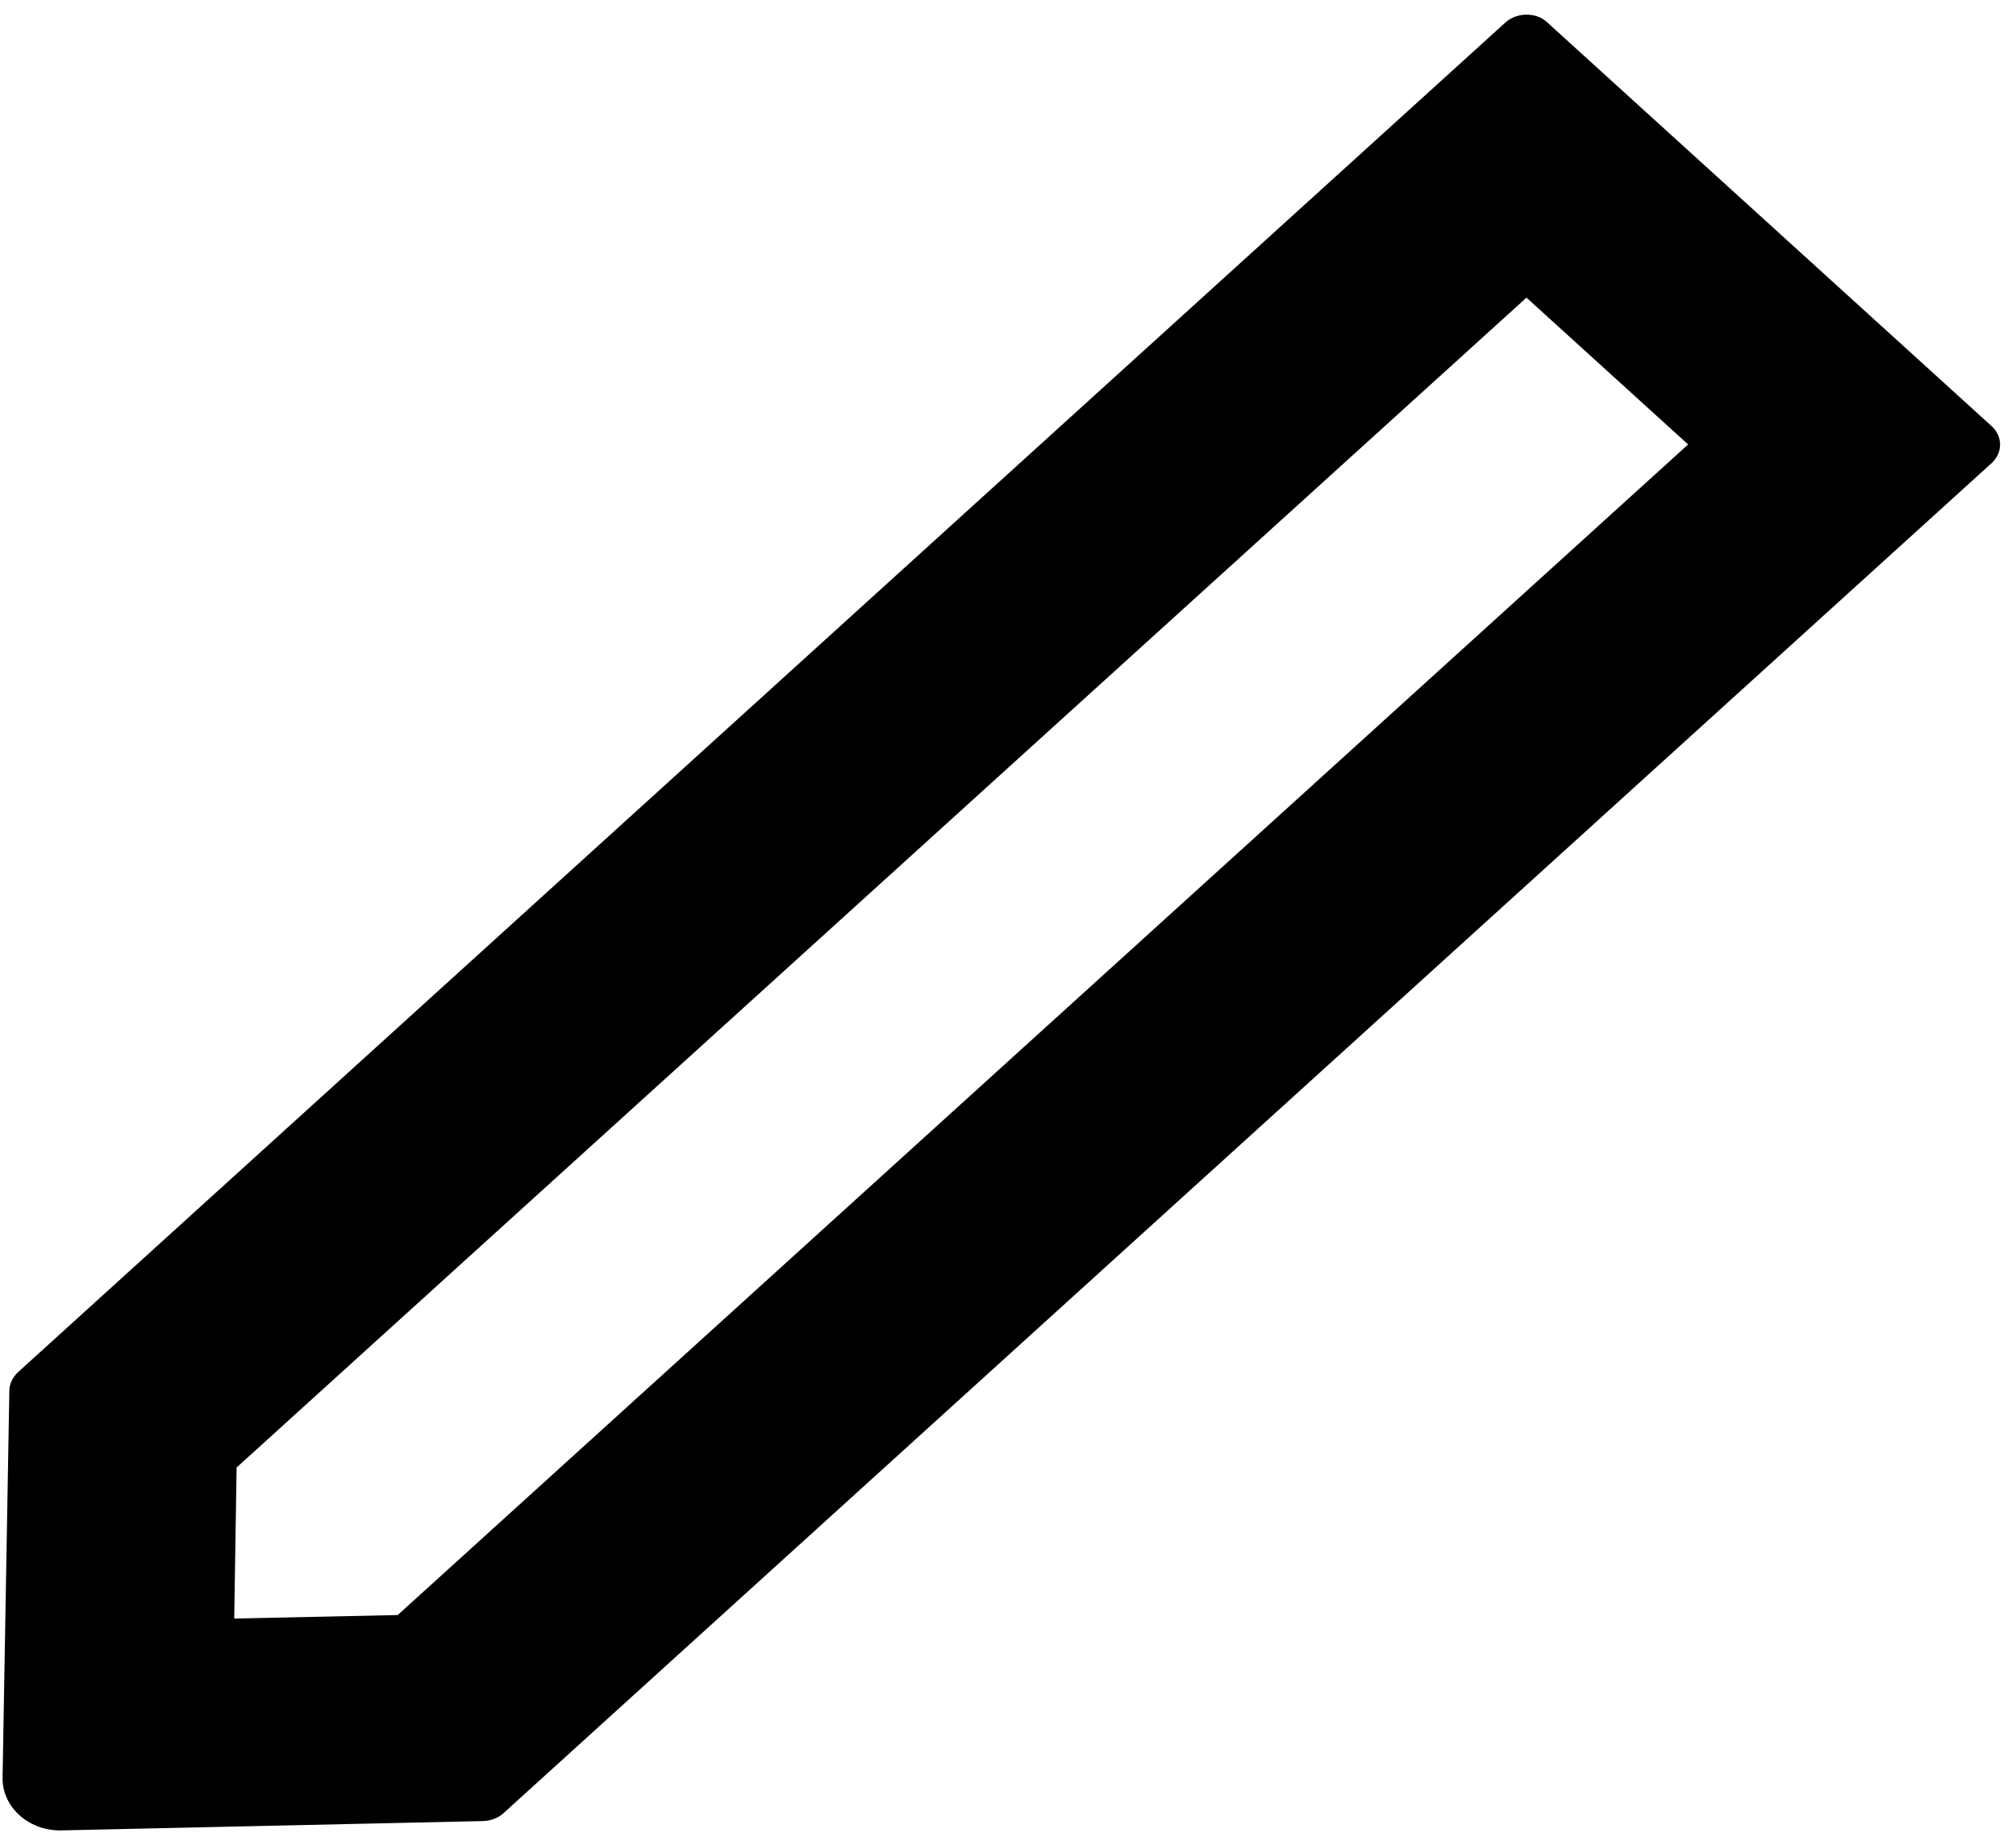 ﻿<?xml version="1.0" encoding="utf-8"?>
<svg version="1.1" xmlns:xlink="http://www.w3.org/1999/xlink" width="11px" height="10px" xmlns="http://www.w3.org/2000/svg">
  <g transform="matrix(1 0 0 1 -288 -216 )">
    <path d="M 0.096 7.489  C 0.069 7.516  0.051 7.551  0.051 7.588  L 0.014 9.7  C 0.012 9.858  0.153 9.987  0.327 9.987  L 0.334 9.987  L 2.639 9.936  C 2.678 9.934  2.717 9.92  2.745 9.895  L 10.868 2.526  C 10.928 2.471  10.928 2.381  10.868 2.326  L 8.44 0.12  C 8.409 0.092  8.37 0.08  8.329 0.08  C 8.287 0.08  8.248 0.094  8.217 0.12  L 0.096 7.489  Z M 1.278 8.831  L 1.291 8.007  L 8.329 1.624  L 9.211 2.425  L 2.17 8.812  L 1.278 8.831  Z " fill-rule="nonzero" fill="#000000" stroke="none" transform="matrix(1 0 0 1 288 216 )" />
  </g>
</svg>